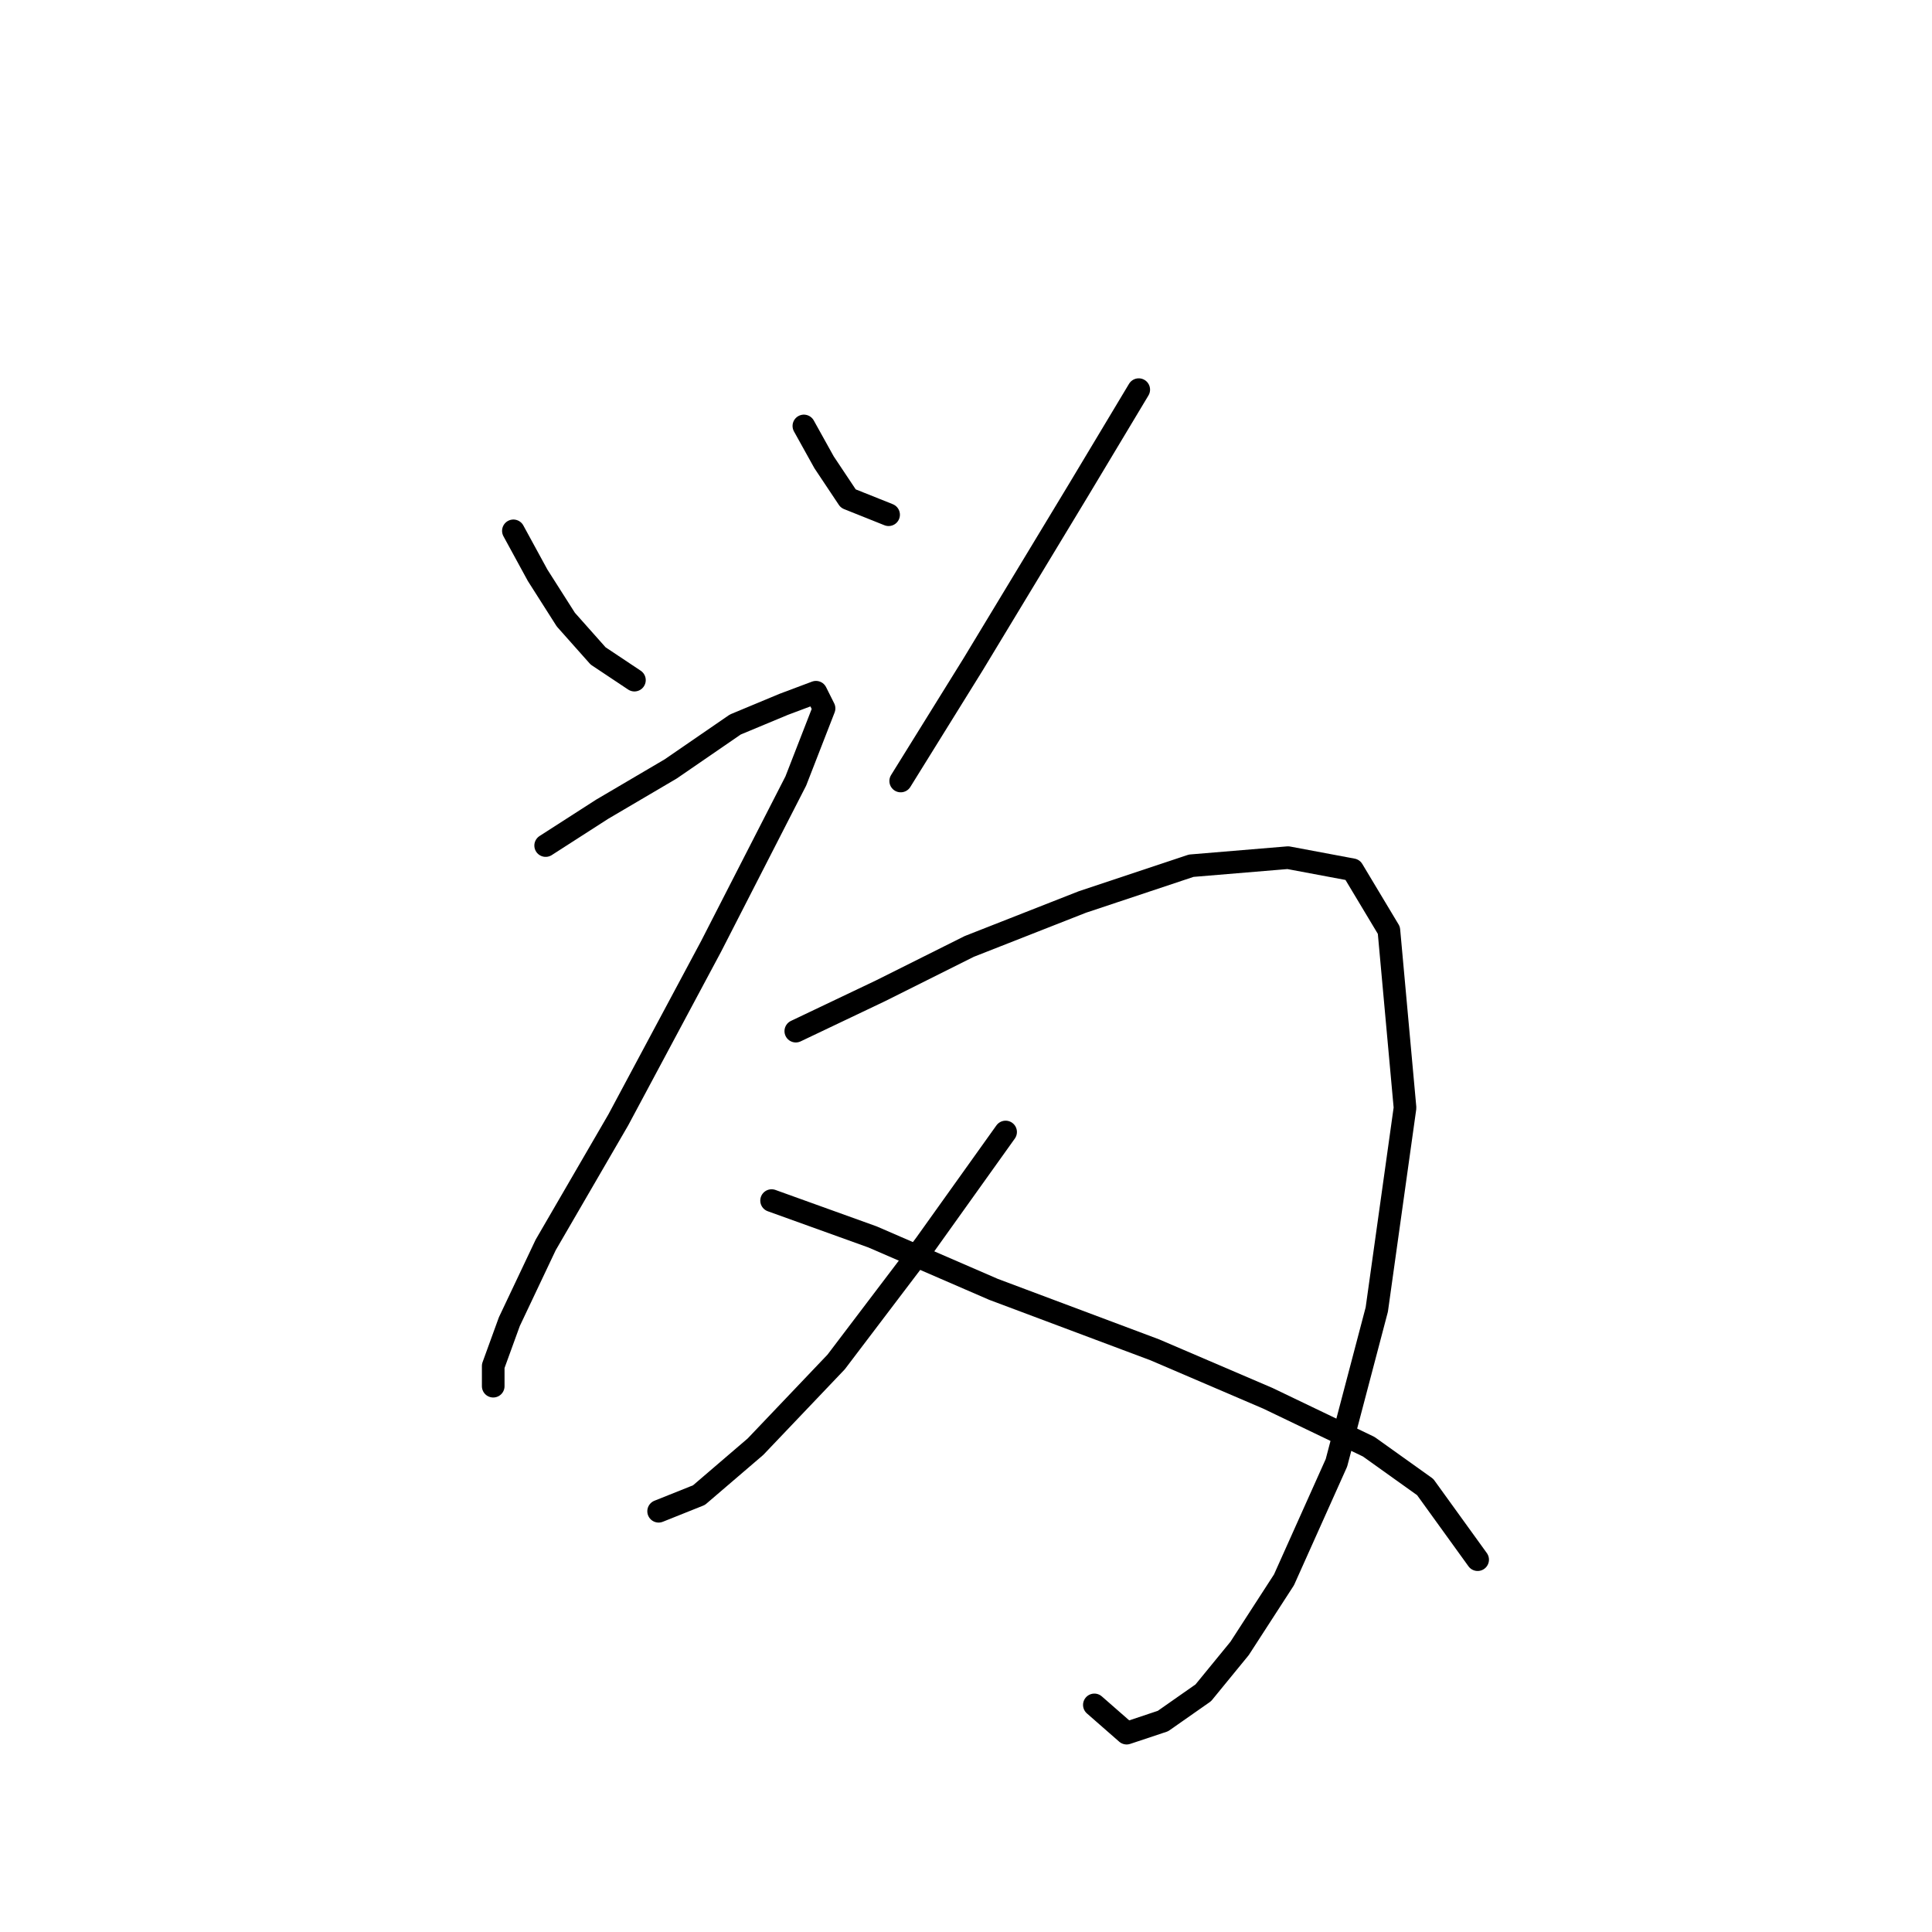<?xml version="1.0" standalone="no"?>
    <svg width="256" height="256" xmlns="http://www.w3.org/2000/svg" version="1.1">
    <polyline stroke="black" stroke-width="3" stroke-linecap="round" fill="transparent" stroke-linejoin="round" points="68.027 70.341 71.234 76.222 74.976 82.103 79.253 86.914 84.065 90.121 84.065 90.121 " />
        <polyline stroke="black" stroke-width="3" stroke-linecap="round" fill="transparent" stroke-linejoin="round" points="106.518 56.442 109.191 61.253 112.398 66.065 117.744 68.203 117.744 68.203 " />
        <polyline stroke="black" stroke-width="3" stroke-linecap="round" fill="transparent" stroke-linejoin="round" points="150.889 51.63 142.87 64.995 128.971 87.983 119.348 103.486 119.348 103.486 " />
        <polyline stroke="black" stroke-width="3" stroke-linecap="round" fill="transparent" stroke-linejoin="round" points="72.303 112.04 79.788 107.229 88.876 101.883 97.43 96.002 103.845 93.329 108.121 91.725 109.191 93.864 105.448 103.486 94.222 125.405 81.926 148.393 72.303 164.965 67.492 175.122 65.354 181.003 65.354 183.676 65.354 183.676 " />
        <polyline stroke="black" stroke-width="3" stroke-linecap="round" fill="transparent" stroke-linejoin="round" points="105.448 136.631 116.675 131.285 128.436 125.405 143.405 119.524 157.839 114.713 170.669 113.644 179.223 115.248 184.034 123.267 186.173 146.789 182.431 173.519 177.085 193.833 170.135 209.337 164.254 218.425 159.443 224.305 154.097 228.048 149.285 229.651 145.009 225.909 145.009 225.909 " />
        <polyline stroke="black" stroke-width="3" stroke-linecap="round" fill="transparent" stroke-linejoin="round" points="133.248 149.996 122.556 164.965 110.794 180.468 100.103 191.695 92.618 198.11 87.272 200.249 87.272 200.249 " />
        <polyline stroke="black" stroke-width="3" stroke-linecap="round" fill="transparent" stroke-linejoin="round" points="102.241 159.085 115.606 163.896 131.644 170.846 153.028 178.865 167.996 185.28 181.361 191.695 188.846 197.041 195.795 206.664 195.795 206.664 " />
        </svg>